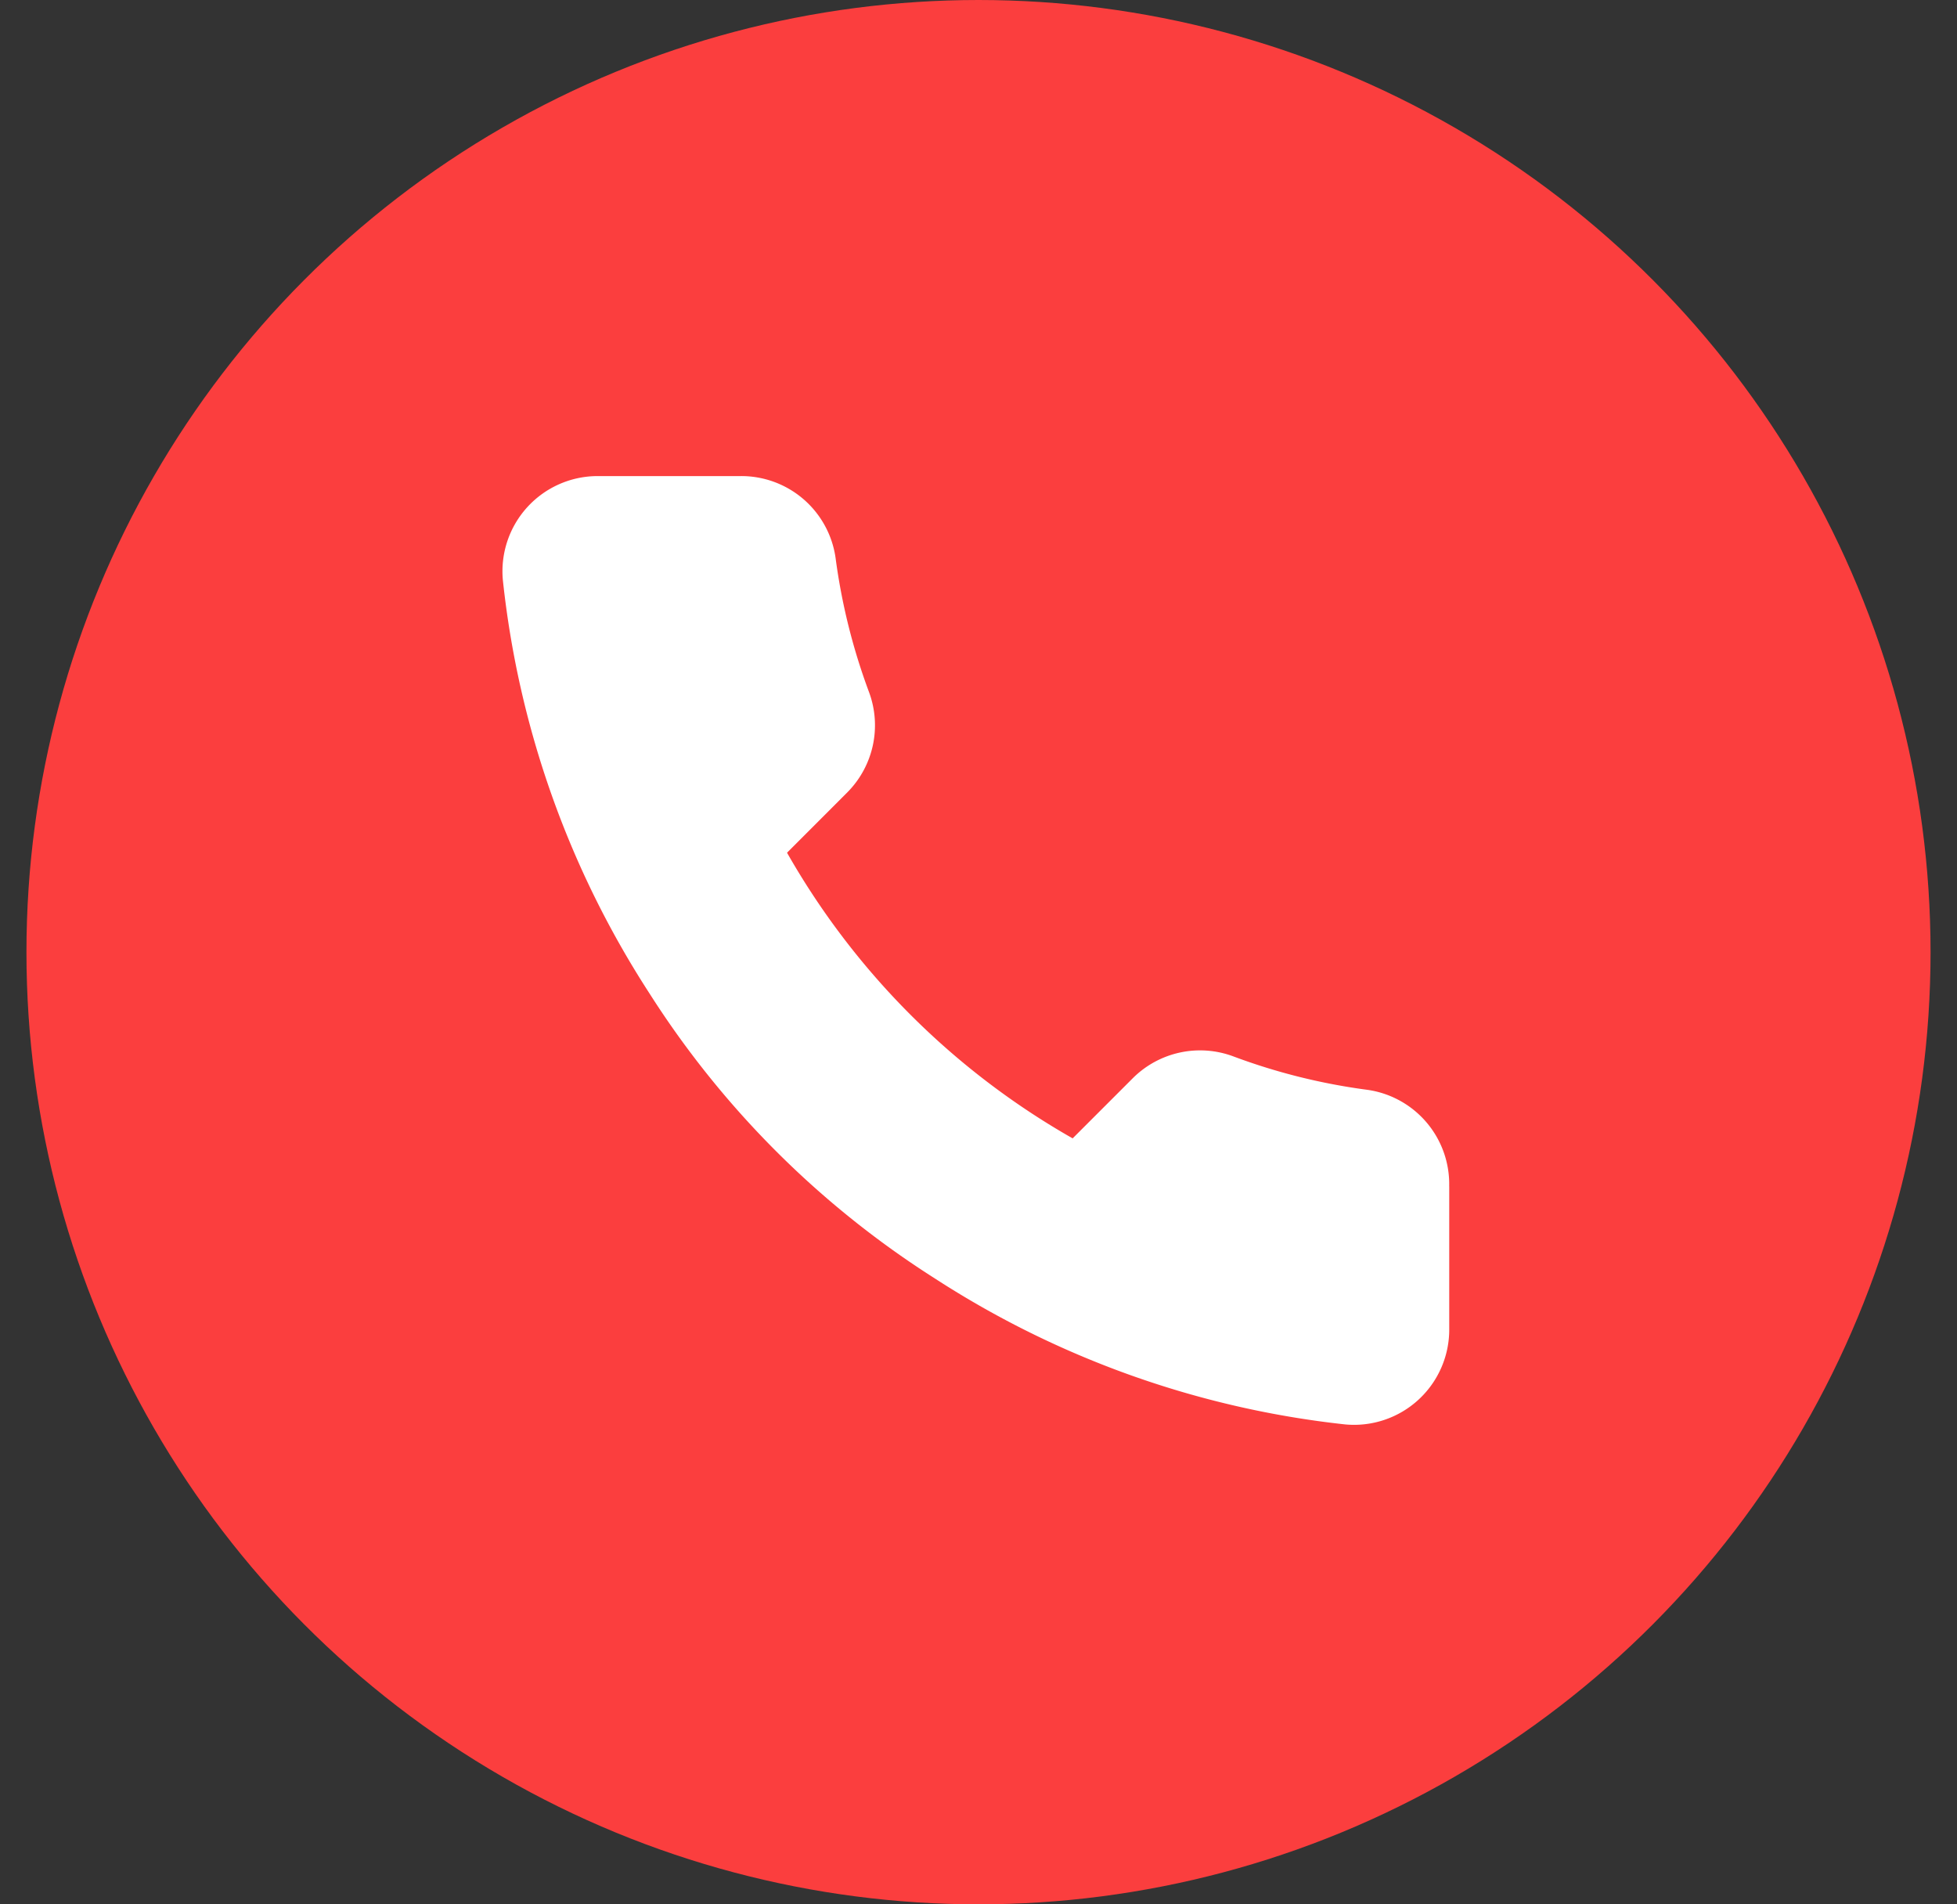 <svg width="37" height="36" viewBox="0 0 37 36" fill="none" xmlns="http://www.w3.org/2000/svg"><rect x="0" y="0" width="37" height="36" fill="#333333" stroke="none"/><circle cx="18.5" cy="18" r="18" fill="#FB3E3E"/><path d="M27.4 22.428v2.7a1.8 1.8 0 0 1-1.963 1.8c-2.77-.3-5.43-1.247-7.767-2.763a17.551 17.551 0 0 1-5.4-5.4 17.811 17.811 0 0 1-2.763-7.803A1.8 1.8 0 0 1 11.298 9h2.7a1.8 1.8 0 0 1 1.8 1.548c.114.864.326 1.713.63 2.53a1.8 1.8 0 0 1-.405 1.898L14.88 16.12a14.4 14.4 0 0 0 5.4 5.4l1.143-1.143a1.8 1.8 0 0 1 1.9-.405c.816.305 1.664.516 2.528.63a1.8 1.8 0 0 1 1.548 1.827Z" fill="#fff"/></svg>